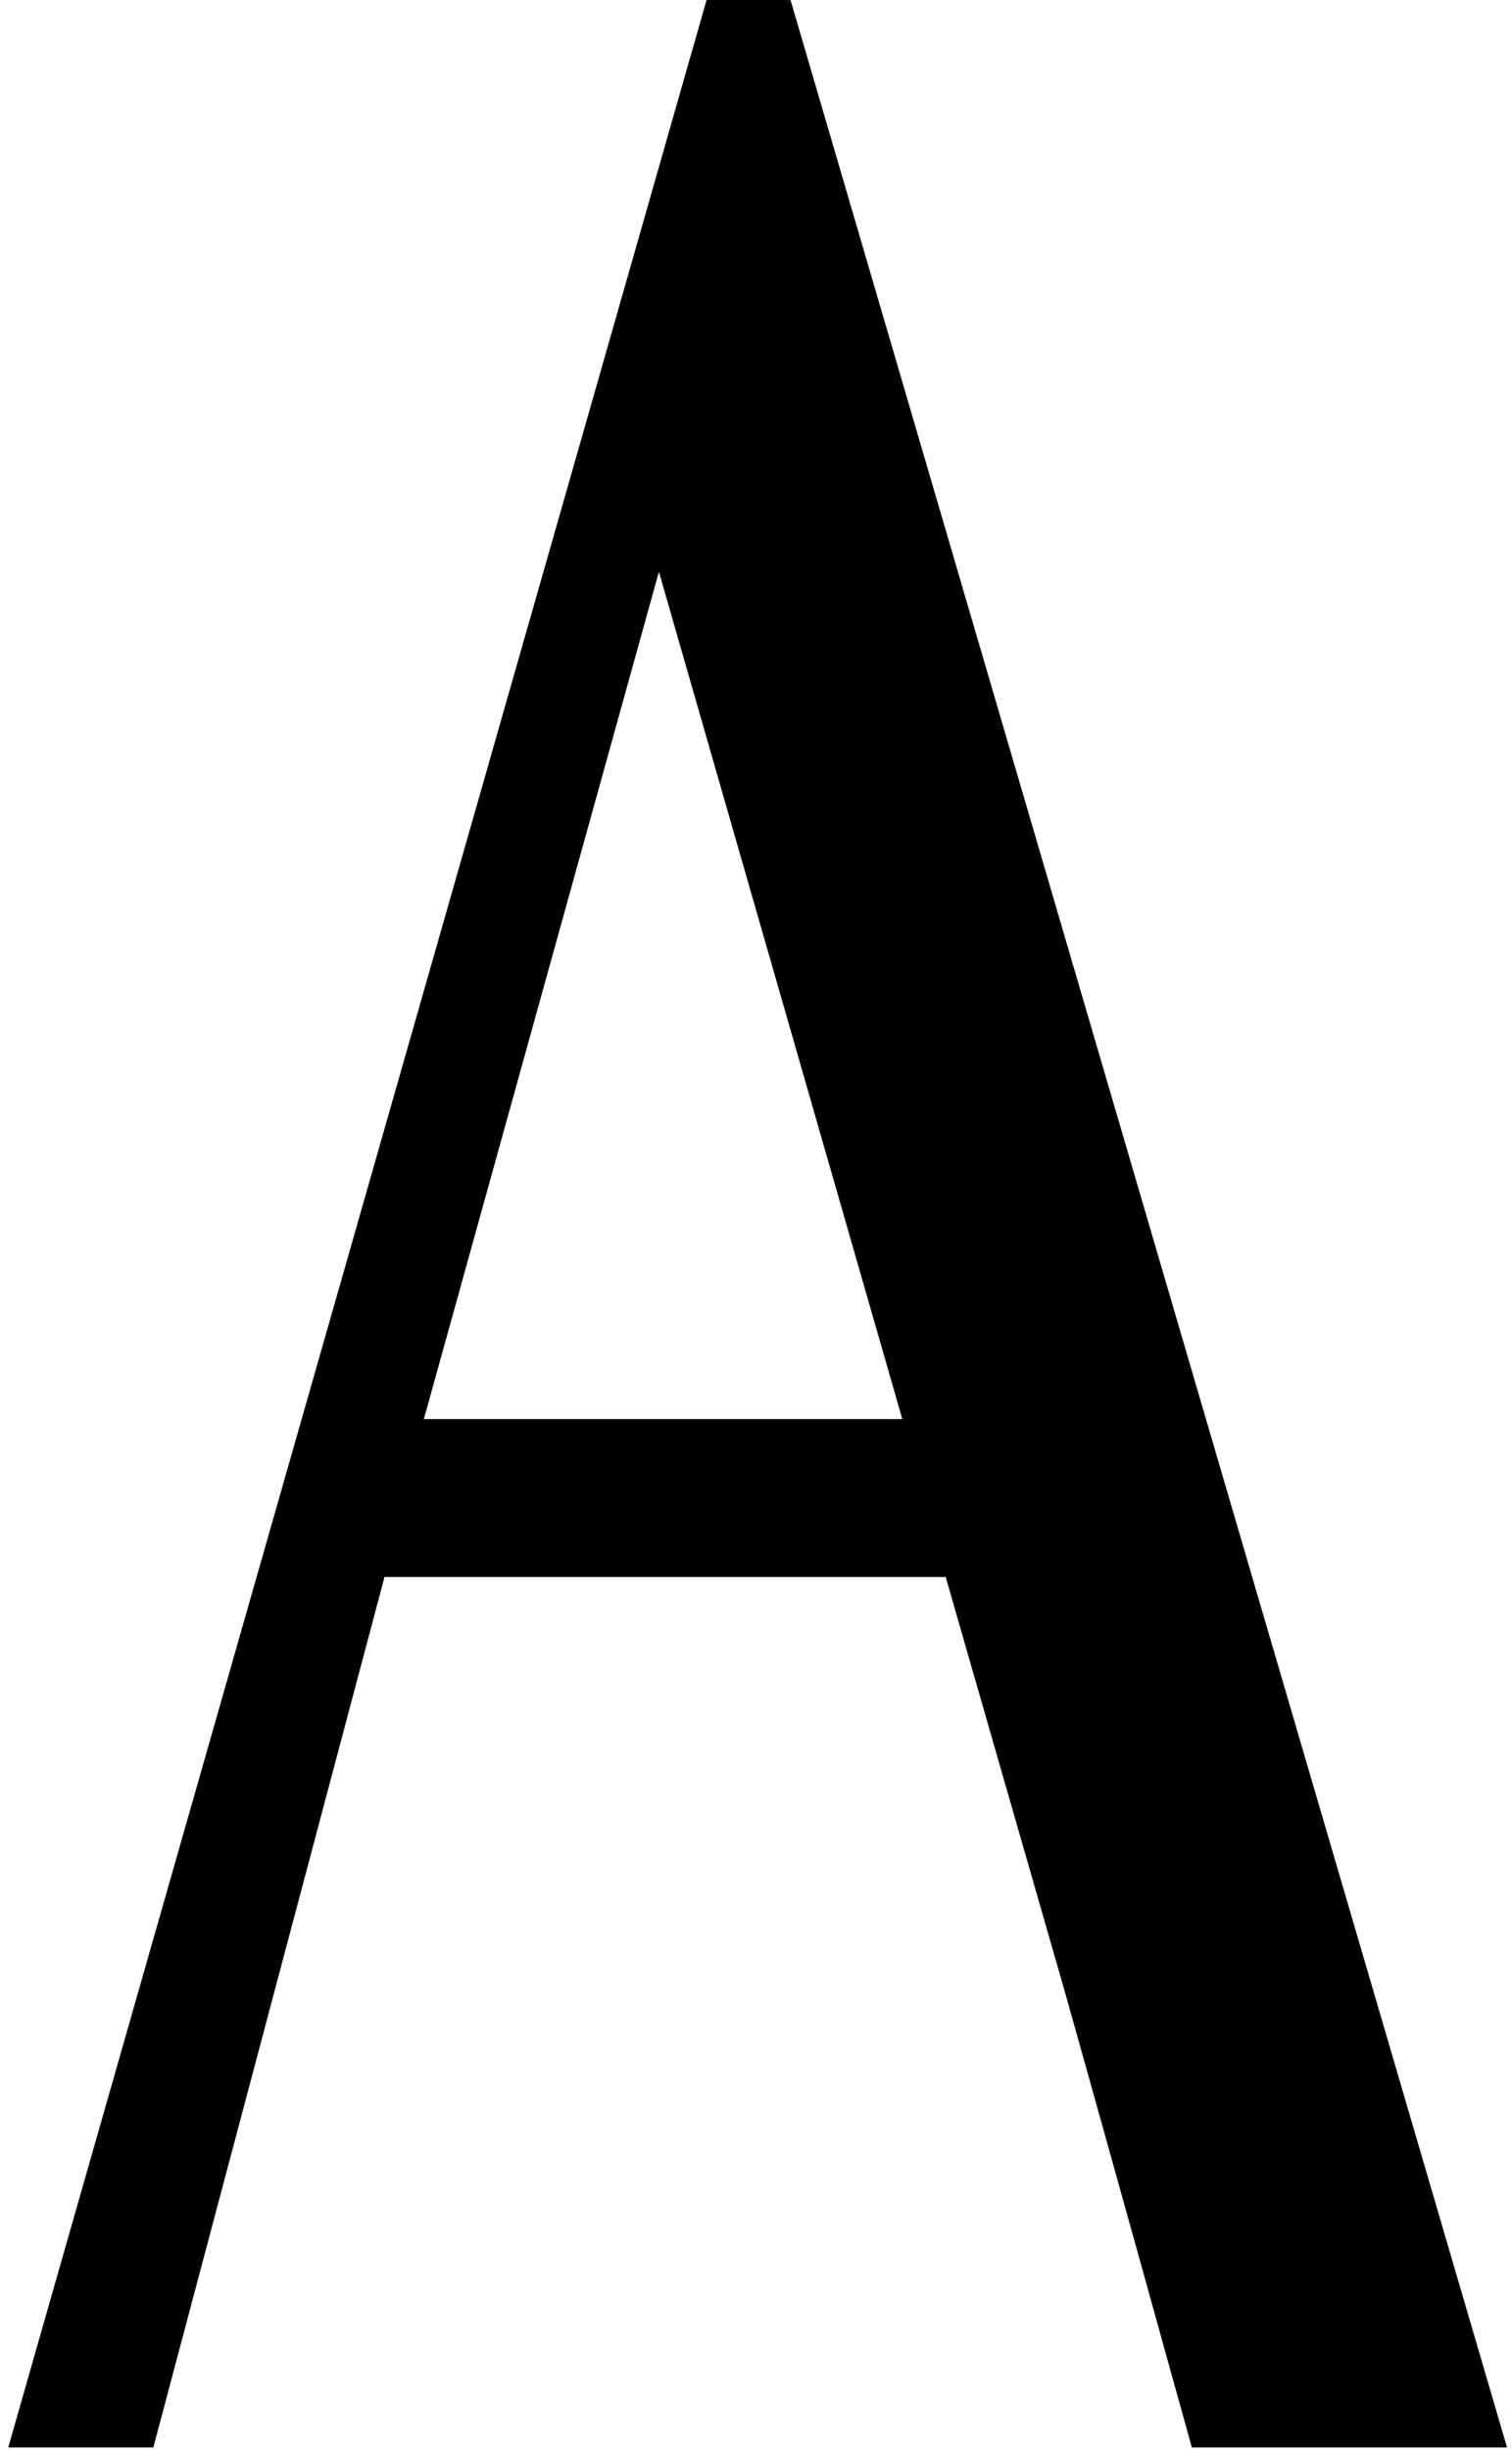 <svg width="42" height="68" viewBox="0 0 42 68" fill="none" xmlns="http://www.w3.org/2000/svg">
<path d="M33.107 67.936C30.525 58.63 29.545 55.167 29.545 55.167L26.269 43.773H10.681L4.259 67.936H0.229L19.627 0H21.959L41.862 67.936H33.107ZM18.303 15.871L11.774 39.39H25.064L18.303 15.871Z" fill="black"/>
</svg>
